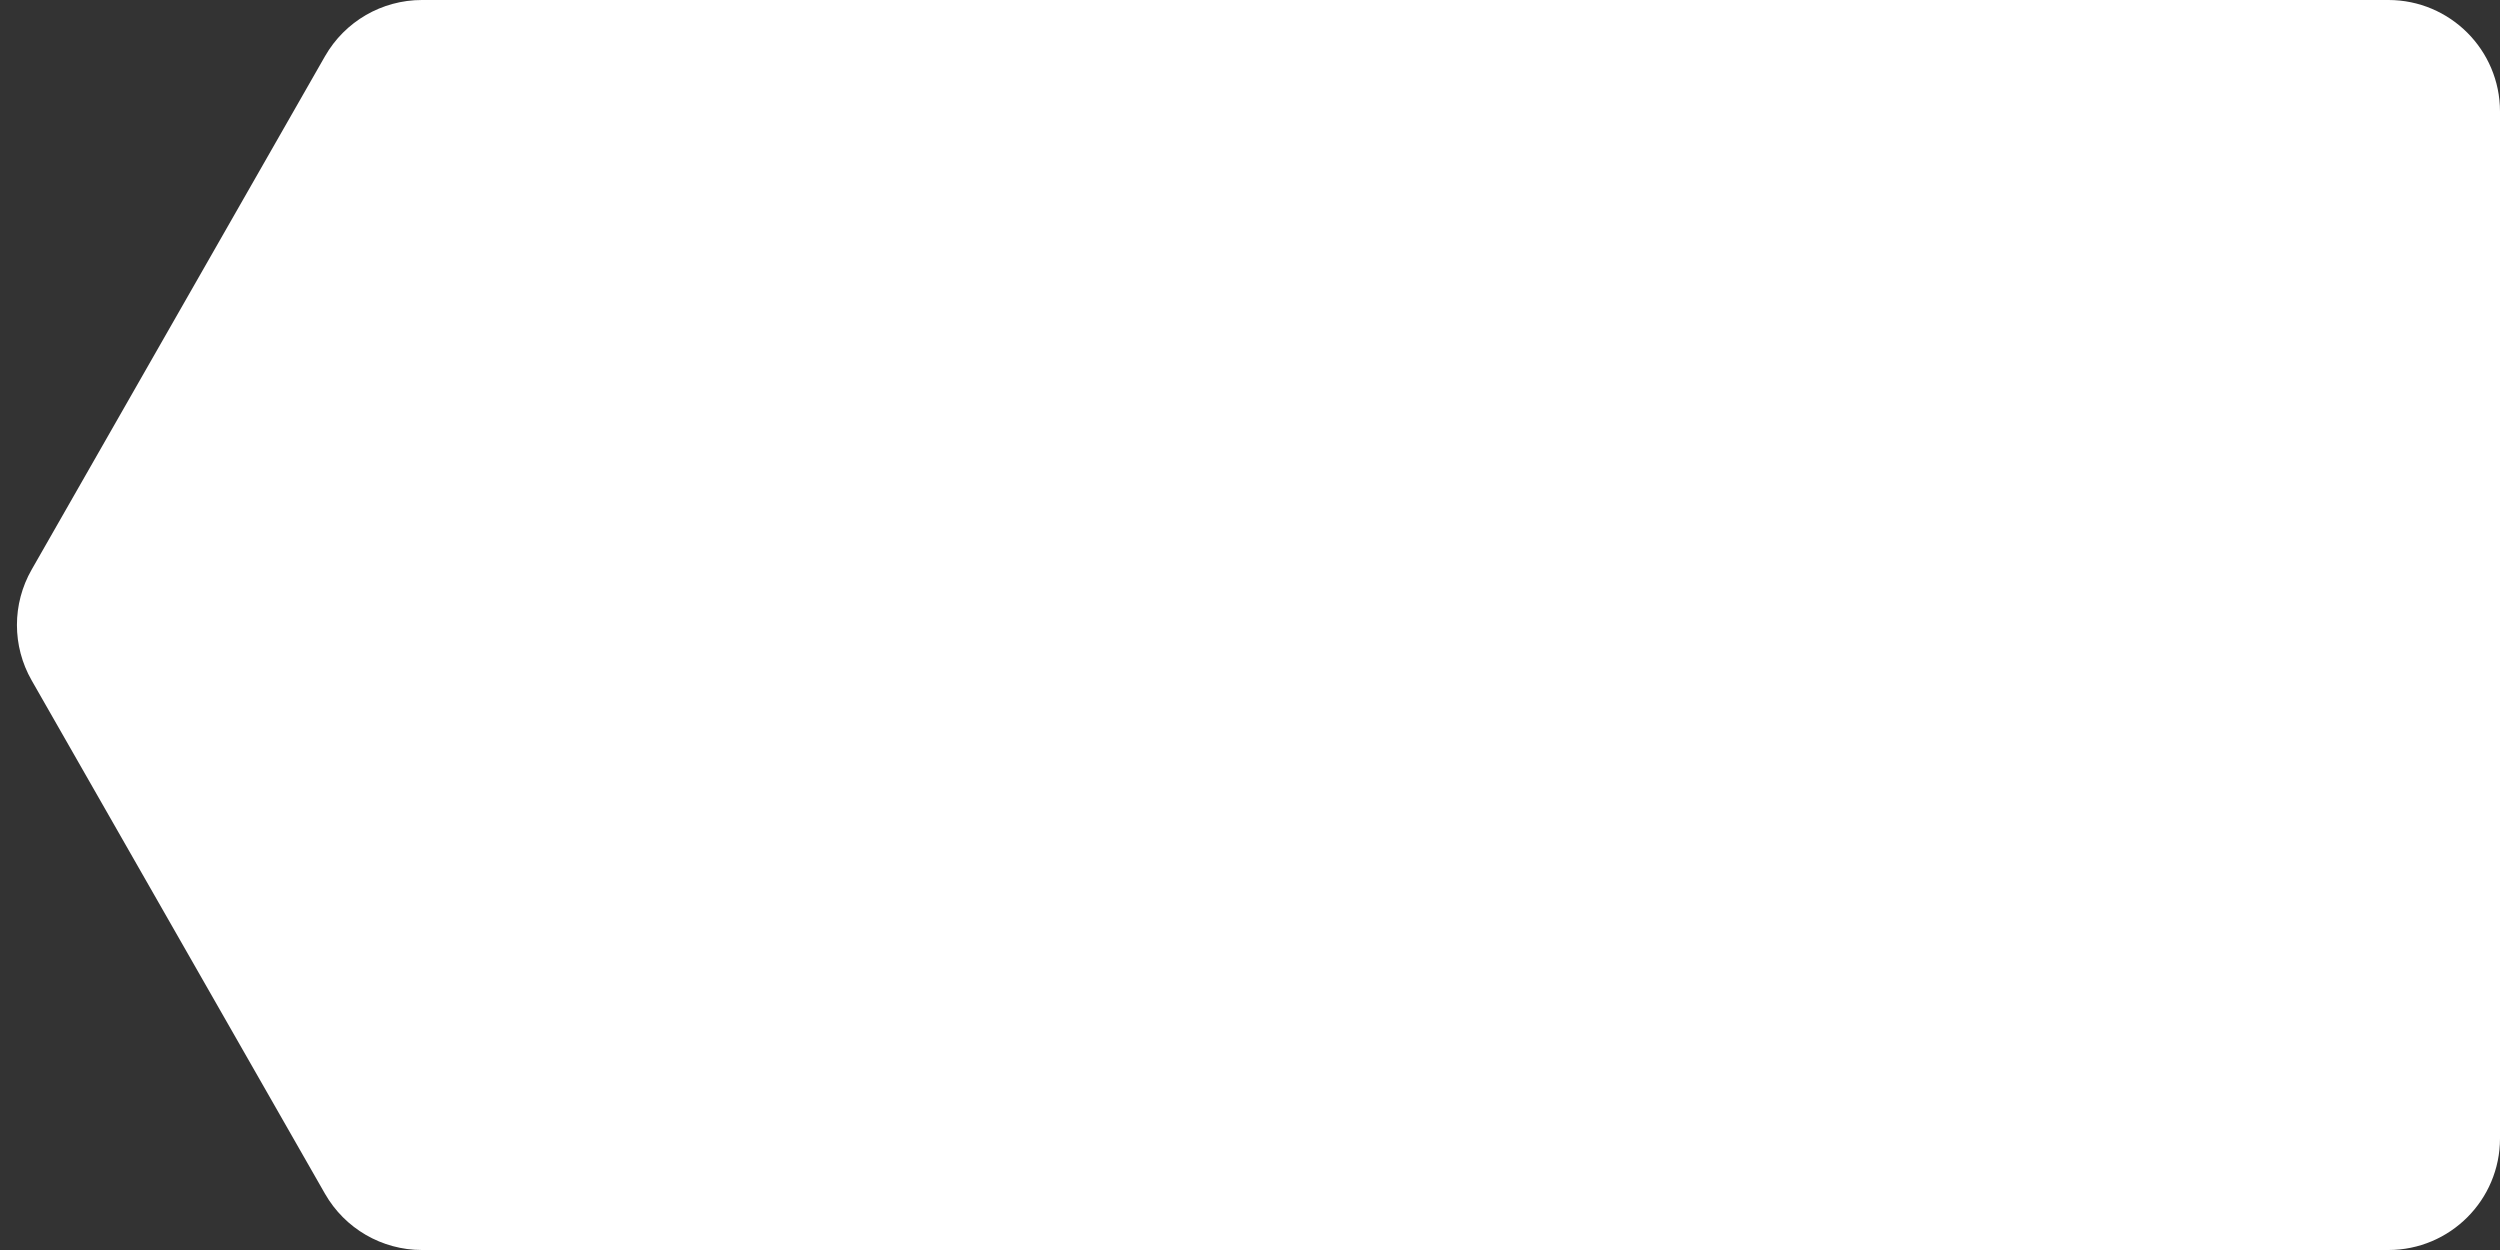<svg id="triangle" width="112" height="56" viewBox="0 0 112 56" fill="none" xmlns="http://www.w3.org/2000/svg">
<rect x="0" y="0" width="112" height="56" fill="#333333" stroke="none"/>
<path d="M14.56 2.519C15.451 0.961 17.107 0 18.902 0H107C109.761 0 112 2.239 112 5V51C112 53.761 109.761 56 107 56H18.902C17.107 56 15.451 55.039 14.56 53.481L1.418 30.481C0.539 28.944 0.539 27.056 1.418 25.519L14.56 2.519Z" fill="#fff"/>
</svg>
